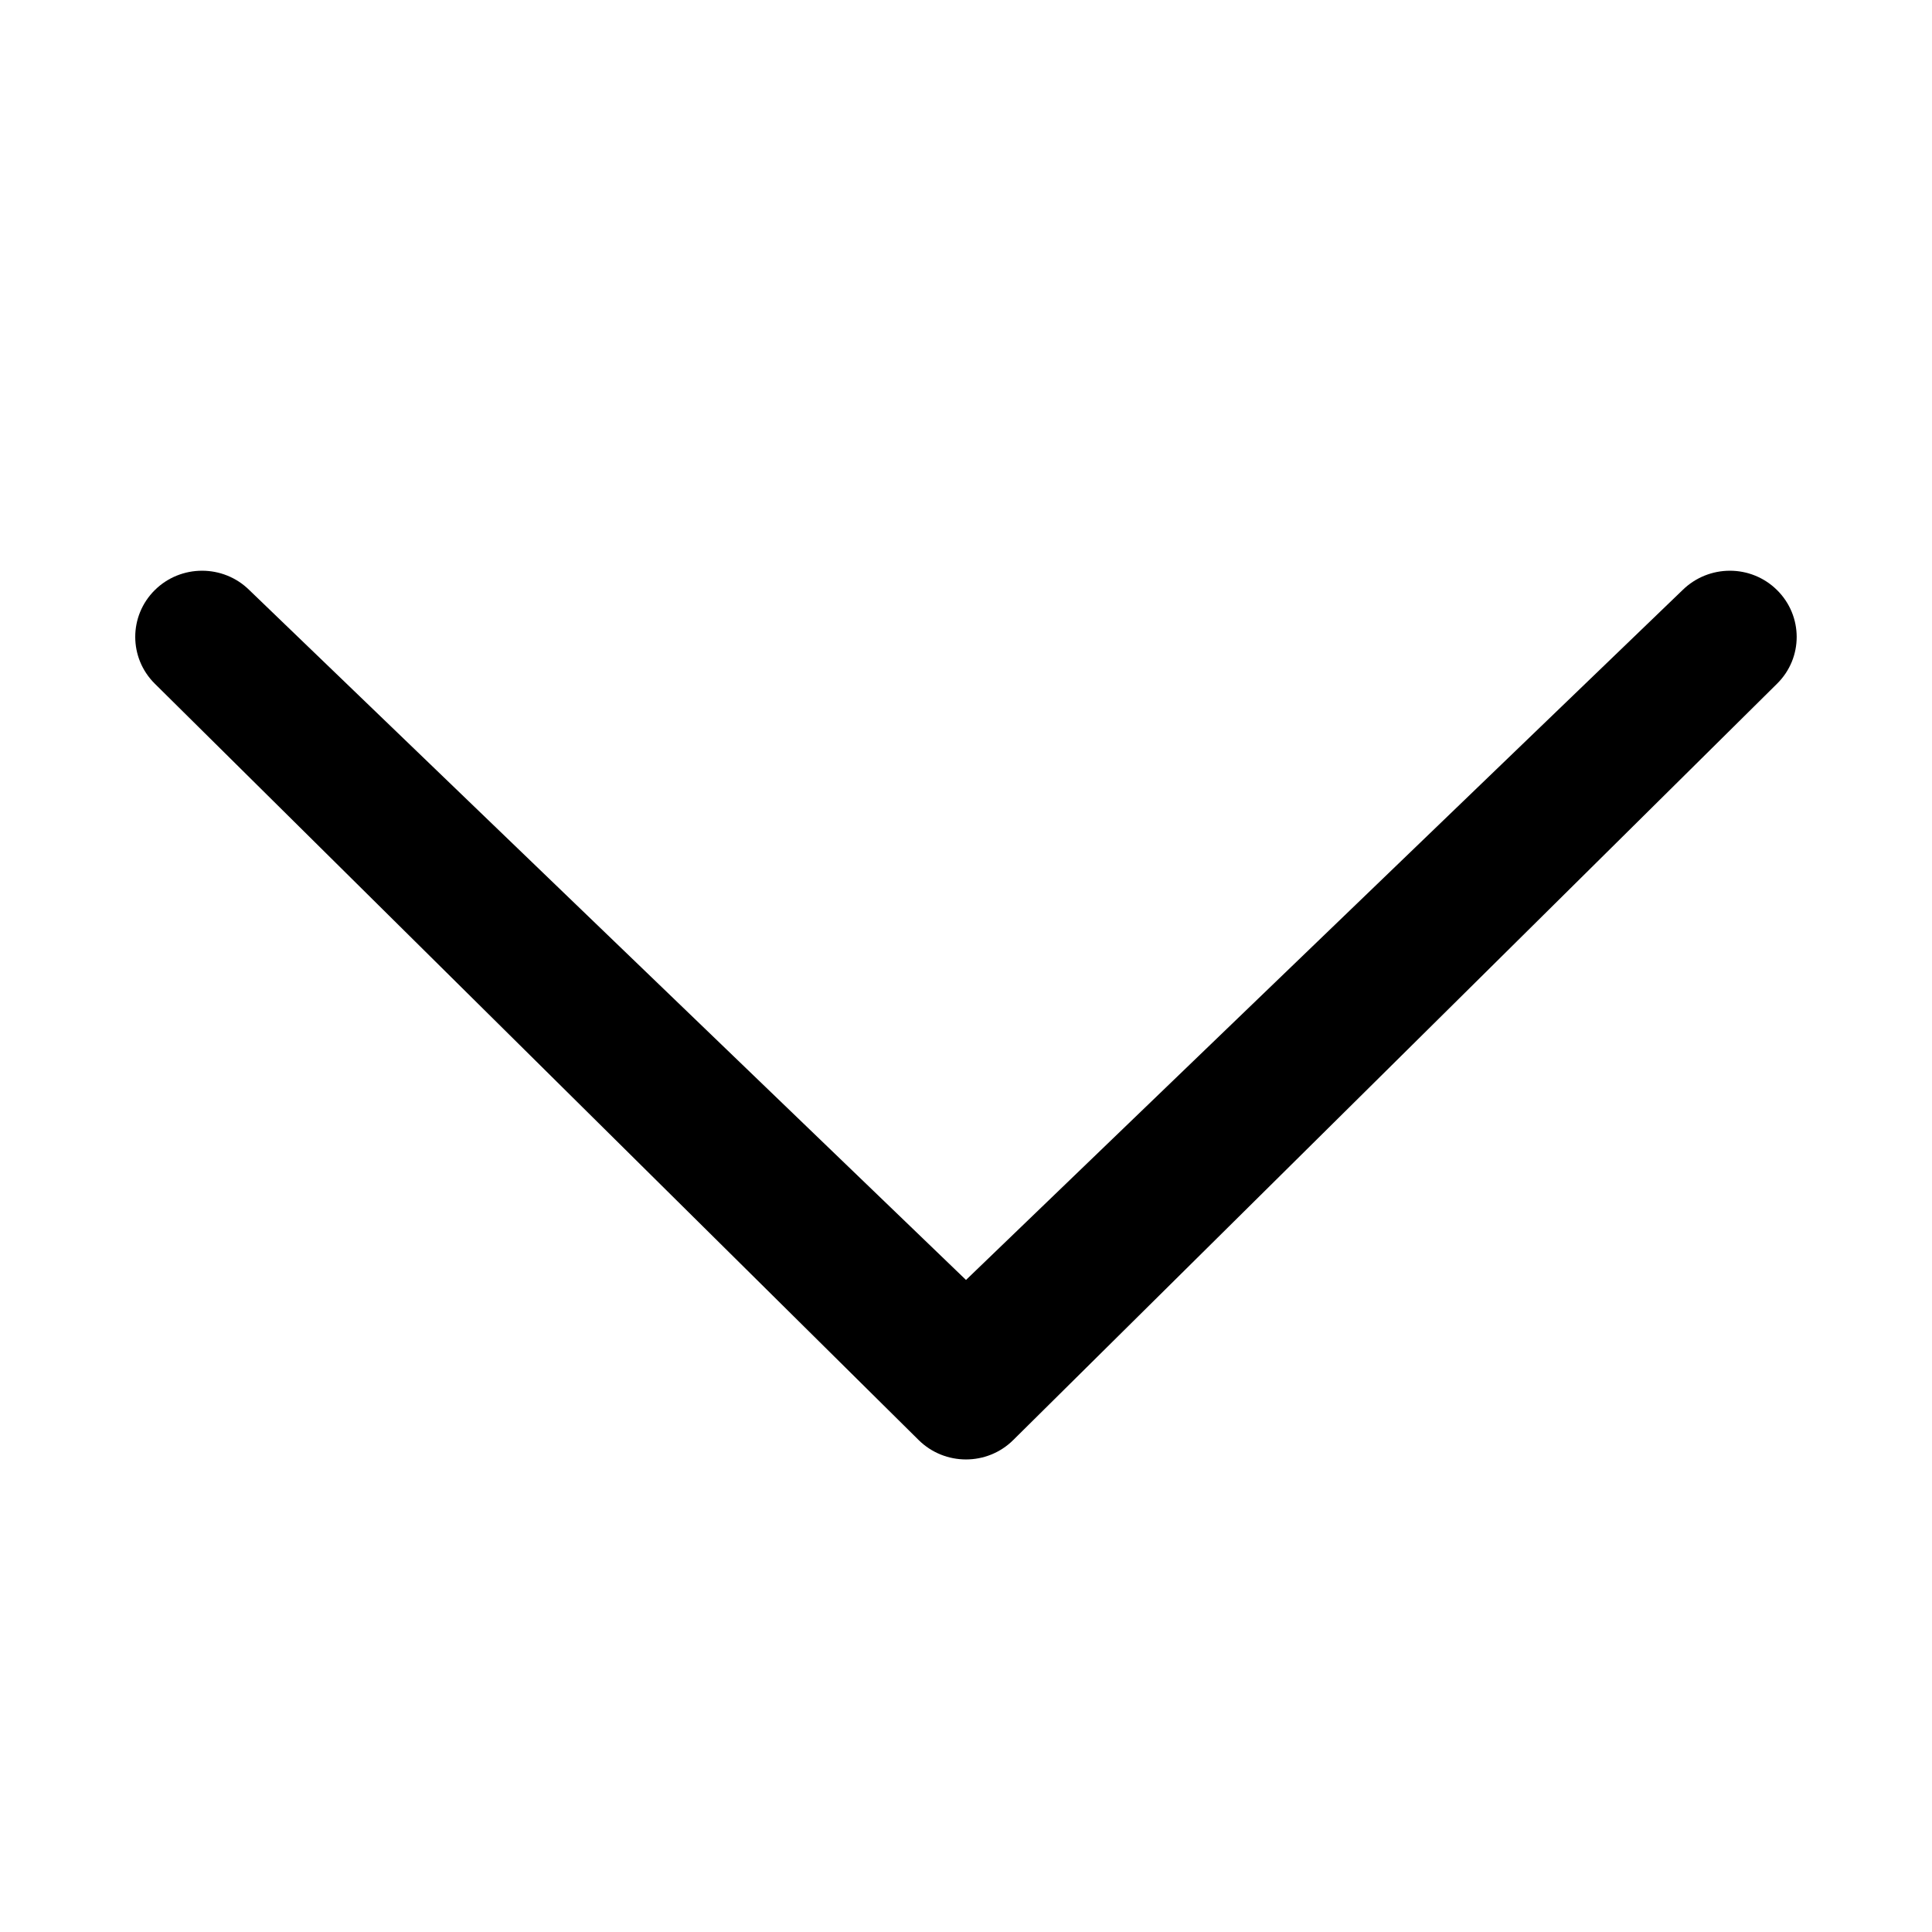 <?xml version="1.0" encoding="utf-8"?>
<!-- Generated by IcoMoon.io -->
<!DOCTYPE svg PUBLIC "-//W3C//DTD SVG 1.1//EN" "http://www.w3.org/Graphics/SVG/1.1/DTD/svg11.dtd">
<svg version="1.1" xmlns="http://www.w3.org/2000/svg" xmlns:xlink="http://www.w3.org/1999/xlink" width="16" height="16" viewBox="0 0 16 16">
<path d="M13.934 4.887c0.218-0.214 0.567-0.214 0.783 0s0.217 0.561 0 0.775l-6.326 6.264c-0.216 0.214-0.566 0.214-0.783 0l-6.326-6.264c-0.216-0.214-0.216-0.561 0-0.775s0.567-0.214 0.783 0l5.935 5.713 5.934-5.713z"></path>
</svg>

